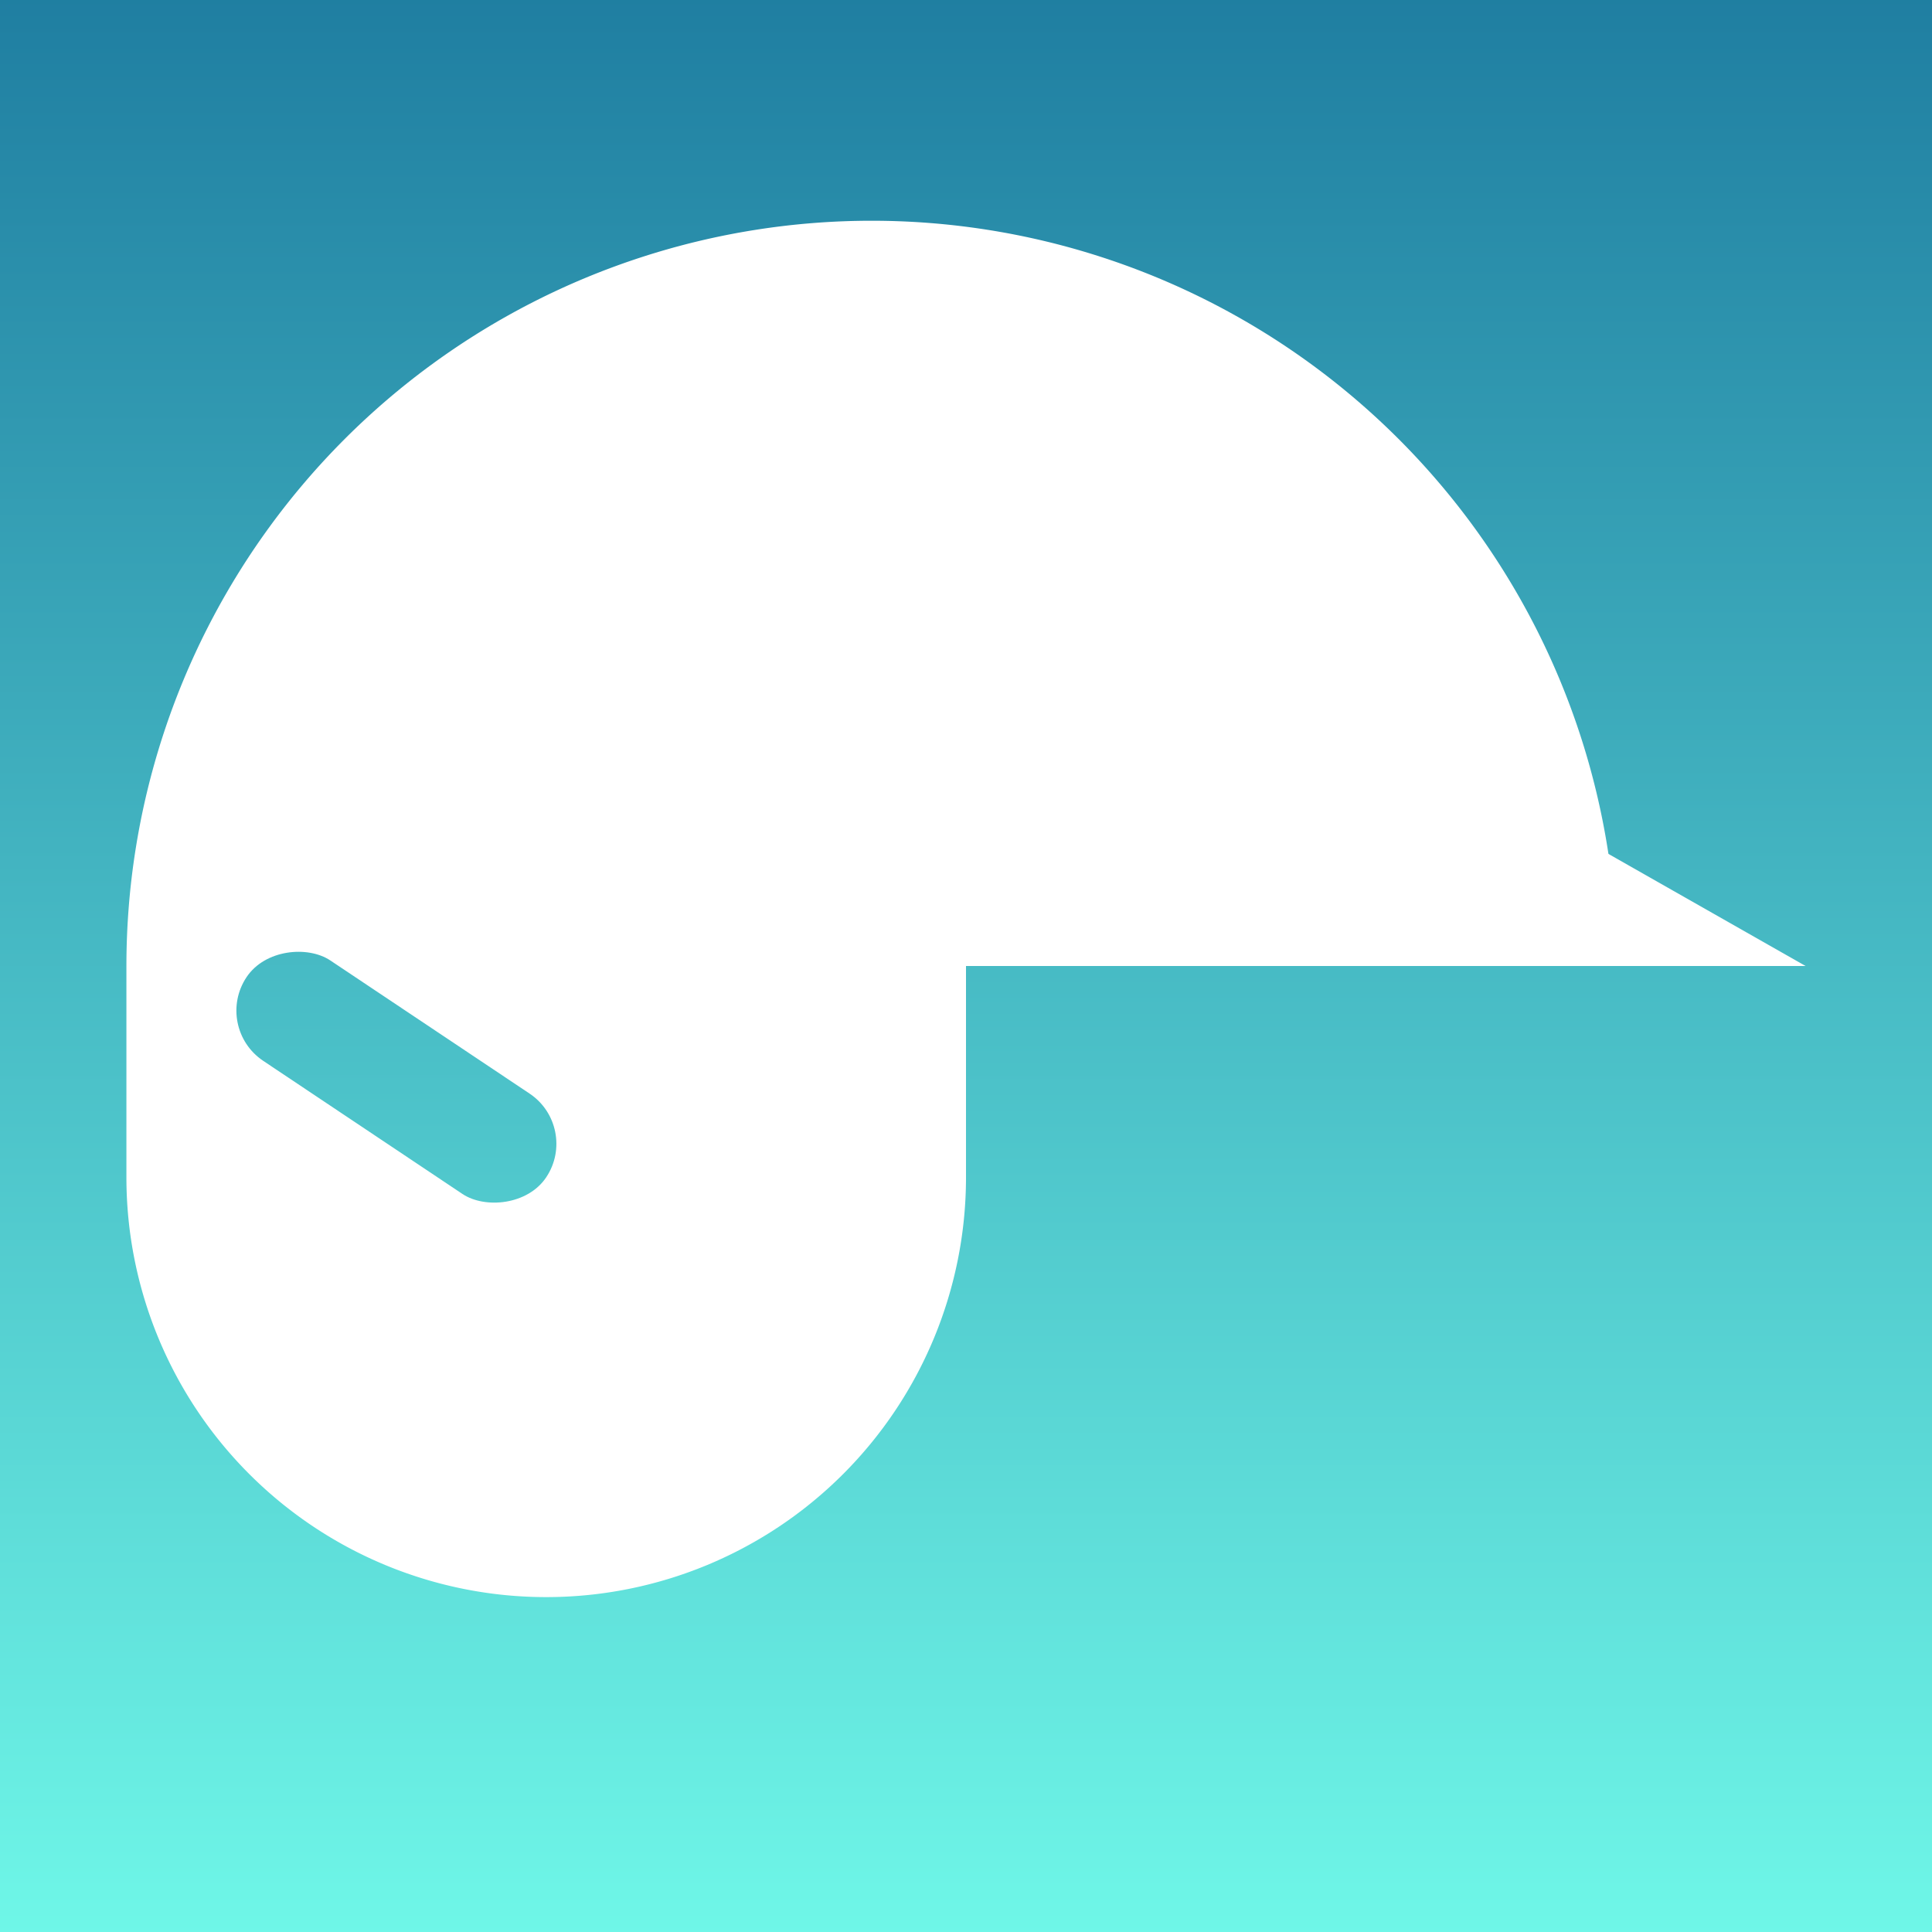 <svg width="1024" height="1024" viewBox="0 0 1024 1024" xmlns="http://www.w3.org/2000/svg">
    <rect x="0" y="0" width="1024" height="1024" fill="#333333" stroke="none"/>
    <defs>
        <linearGradient id="grad1" x1="0%" x2="0%" y1="0%" y2="100%">
            <stop offset="0%" stop-color="#1f7ea1" />
            <stop offset="100%" stop-color="#6ff7e8" />
        </linearGradient>

        <clipPath id="needles">
            <circle id="clockCenter" cx="512" cy="512" r="64" fill="#00152f" />
            <rect id="clockNeedleLong" width="64" height="269" x="480" y="243" fill="#00152f" transform="rotate(60 512 512)" rx="32" />
            <rect id="clockNeedleShort" width="64" height="191" x="480" y="321" fill="#00152f" transform="rotate(305 512 512)" rx="32" />
        </clipPath>
        <clipPath id="needles2">
            <circle id="clockCenter2" cx="289.5" cy="624" r="64" fill="#00152f" />
            <rect id="clockNeedleLong2" width="64" height="269" x="257.5" y="355" fill="#00152f" transform="rotate(45 289.5 624)" rx="32" />
            <rect id="clockNeedleShort2" width="64" height="191" x="257.5" y="433" fill="#00152f" transform="rotate(303.75 289.5 624)" rx="32" />
        </clipPath>
    </defs>
    <rect id="background" width="1024" height="1024" fill="url(#grad1)" />

    <g>
        <path d="M857 512 A395 395 180 1 0 67 512 v112 A222.5 222.5 180 1 0 512 624 v-112 Z" fill="white" />
        <path d="M760 400 V512 H957 Z" fill="white" />
        <!-- <path id="helmetLeftTop" d="M192 380 A320 320 90 0 1 512 60 V380 Z" fill="white" />
        <path id="helmetRightTop" d="M512 60 A320 320 90 0 1 832 380 H512 Z" fill="white" />
        <path id="helmetRightBottom" d="M778 460 h64 v256 a64 64 90 0 1 -64 64 Z" fill="white"/>
        <path id="helmetLeftBottom" d="M182 460 H246 V780 a64 64 90 0 1 -64 -64 Z" fill="white"/>
        <path id="helmetBorder" d="M182 380 H192 A1350 1350 180 0 1 832 380 H842 V566 C822 470 800 460 778 460 A1750 1750 180 0 0 246 460 C224 460 202 470 182 566 Z" fill="white"/> -->
    </g>

    <rect id="background" width="1024" height="1024" fill="url(#grad1)" clip-path="url(#needles2)" />
</svg>
